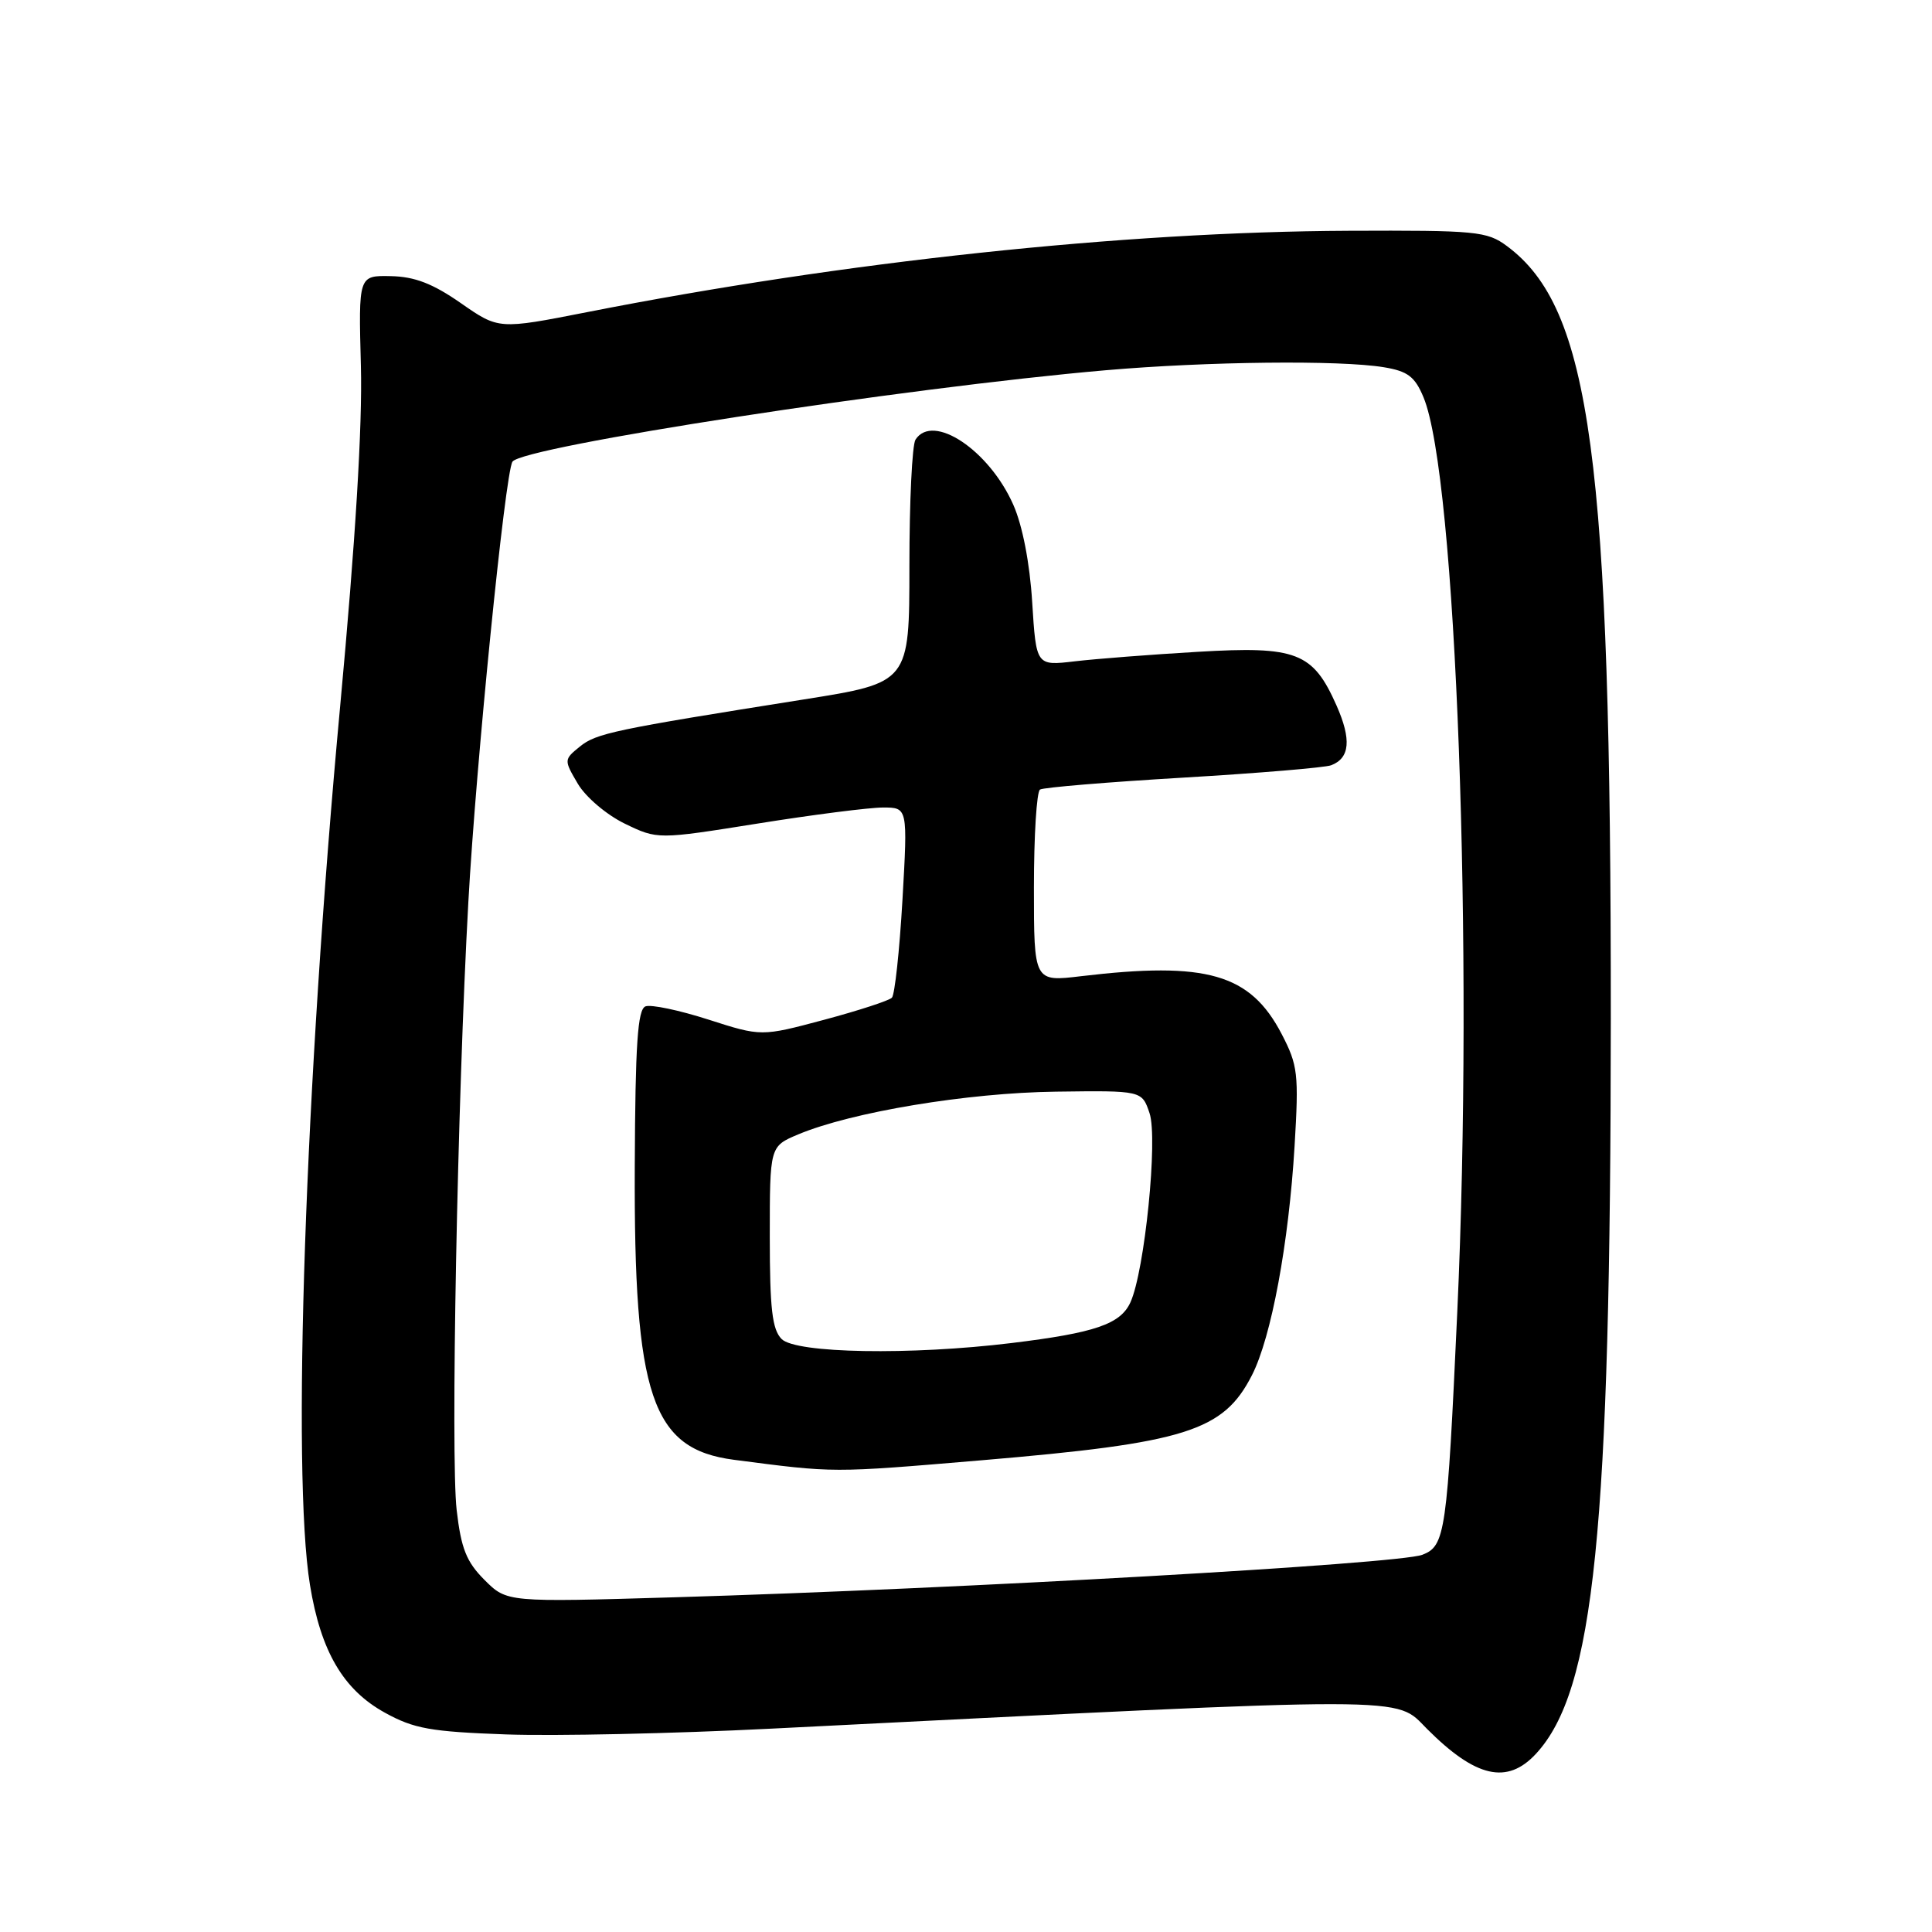 <?xml version="1.0" encoding="UTF-8" standalone="no"?>
<!DOCTYPE svg PUBLIC "-//W3C//DTD SVG 1.1//EN" "http://www.w3.org/Graphics/SVG/1.1/DTD/svg11.dtd" >
<svg xmlns="http://www.w3.org/2000/svg" xmlns:xlink="http://www.w3.org/1999/xlink" version="1.1" viewBox="0 0 256 256">
 <g >
 <path fill="currentColor"
d=" M 203.52 232.39 C 211.26 224.03 213.41 202.91 213.44 135.00 C 213.47 60.67 210.80 40.84 199.67 32.60 C 197.03 30.64 195.61 30.51 178.67 30.58 C 148.77 30.71 111.89 34.65 77.79 41.36 C 66.08 43.66 66.08 43.66 61.07 40.17 C 57.35 37.58 54.95 36.65 51.78 36.59 C 47.50 36.50 47.50 36.50 47.82 48.50 C 48.03 56.42 47.10 71.72 45.08 93.50 C 40.42 143.65 38.65 195.11 41.07 210.00 C 42.50 218.80 45.48 223.90 51.00 226.94 C 54.85 229.07 57.08 229.46 67.07 229.82 C 73.46 230.05 89.21 229.71 102.09 229.06 C 188.61 224.72 184.72 224.72 189.11 229.11 C 195.55 235.55 199.71 236.50 203.52 232.39 Z  M 64.20 209.35 C 61.81 206.96 61.10 205.20 60.51 200.09 C 59.70 193.07 60.60 145.84 62.06 119.50 C 63.07 101.21 66.93 62.72 67.90 61.18 C 69.17 59.18 119.85 51.37 146.50 49.06 C 160.00 47.89 177.55 47.70 183.36 48.66 C 186.53 49.18 187.48 49.90 188.62 52.64 C 192.95 63.01 195.29 126.07 193.10 173.77 C 191.75 203.20 191.51 204.85 188.46 206.02 C 185.25 207.23 127.70 210.51 89.33 211.65 C 67.16 212.31 67.16 212.31 64.20 209.35 Z  M 130.00 193.50 C 157.15 191.20 162.10 189.65 165.89 182.22 C 168.46 177.19 170.77 164.74 171.54 151.83 C 172.11 142.29 171.98 141.16 169.83 137.02 C 165.67 129.03 159.90 127.37 143.25 129.35 C 137.00 130.10 137.00 130.10 137.00 117.61 C 137.00 110.74 137.36 104.89 137.81 104.62 C 138.25 104.34 146.79 103.63 156.78 103.04 C 166.76 102.45 175.59 101.71 176.39 101.40 C 178.87 100.45 179.09 97.99 177.10 93.49 C 173.97 86.43 171.82 85.59 158.70 86.37 C 152.54 86.73 145.20 87.30 142.40 87.63 C 137.30 88.23 137.30 88.23 136.77 79.78 C 136.45 74.59 135.48 69.62 134.27 66.89 C 131.07 59.64 123.62 54.68 121.31 58.25 C 120.86 58.94 120.50 66.47 120.50 74.98 C 120.50 90.46 120.50 90.46 106.50 92.68 C 81.29 96.68 79.02 97.16 76.84 98.92 C 74.71 100.65 74.71 100.70 76.57 103.86 C 77.62 105.63 80.38 107.97 82.79 109.14 C 87.13 111.24 87.13 111.24 100.43 109.12 C 107.74 107.95 115.20 107.00 117.00 107.00 C 120.28 107.00 120.28 107.00 119.58 119.25 C 119.19 125.99 118.56 131.82 118.18 132.20 C 117.80 132.59 113.75 133.91 109.19 135.13 C 100.88 137.35 100.88 137.35 93.87 135.10 C 90.01 133.86 86.26 133.07 85.53 133.35 C 84.49 133.75 84.18 138.31 84.11 154.53 C 83.98 185.01 86.35 192.01 97.25 193.43 C 110.69 195.18 110.07 195.18 130.00 193.50 Z  M 103.57 177.43 C 102.32 176.17 102.00 173.43 102.00 163.88 C 102.00 151.90 102.00 151.90 105.75 150.32 C 112.83 147.35 128.19 144.80 139.90 144.65 C 151.31 144.50 151.31 144.50 152.32 147.50 C 153.45 150.85 151.68 168.41 149.79 172.56 C 148.47 175.46 145.10 176.61 134.03 177.96 C 120.68 179.59 105.47 179.33 103.57 177.43 Z "/>
</g>
</svg>